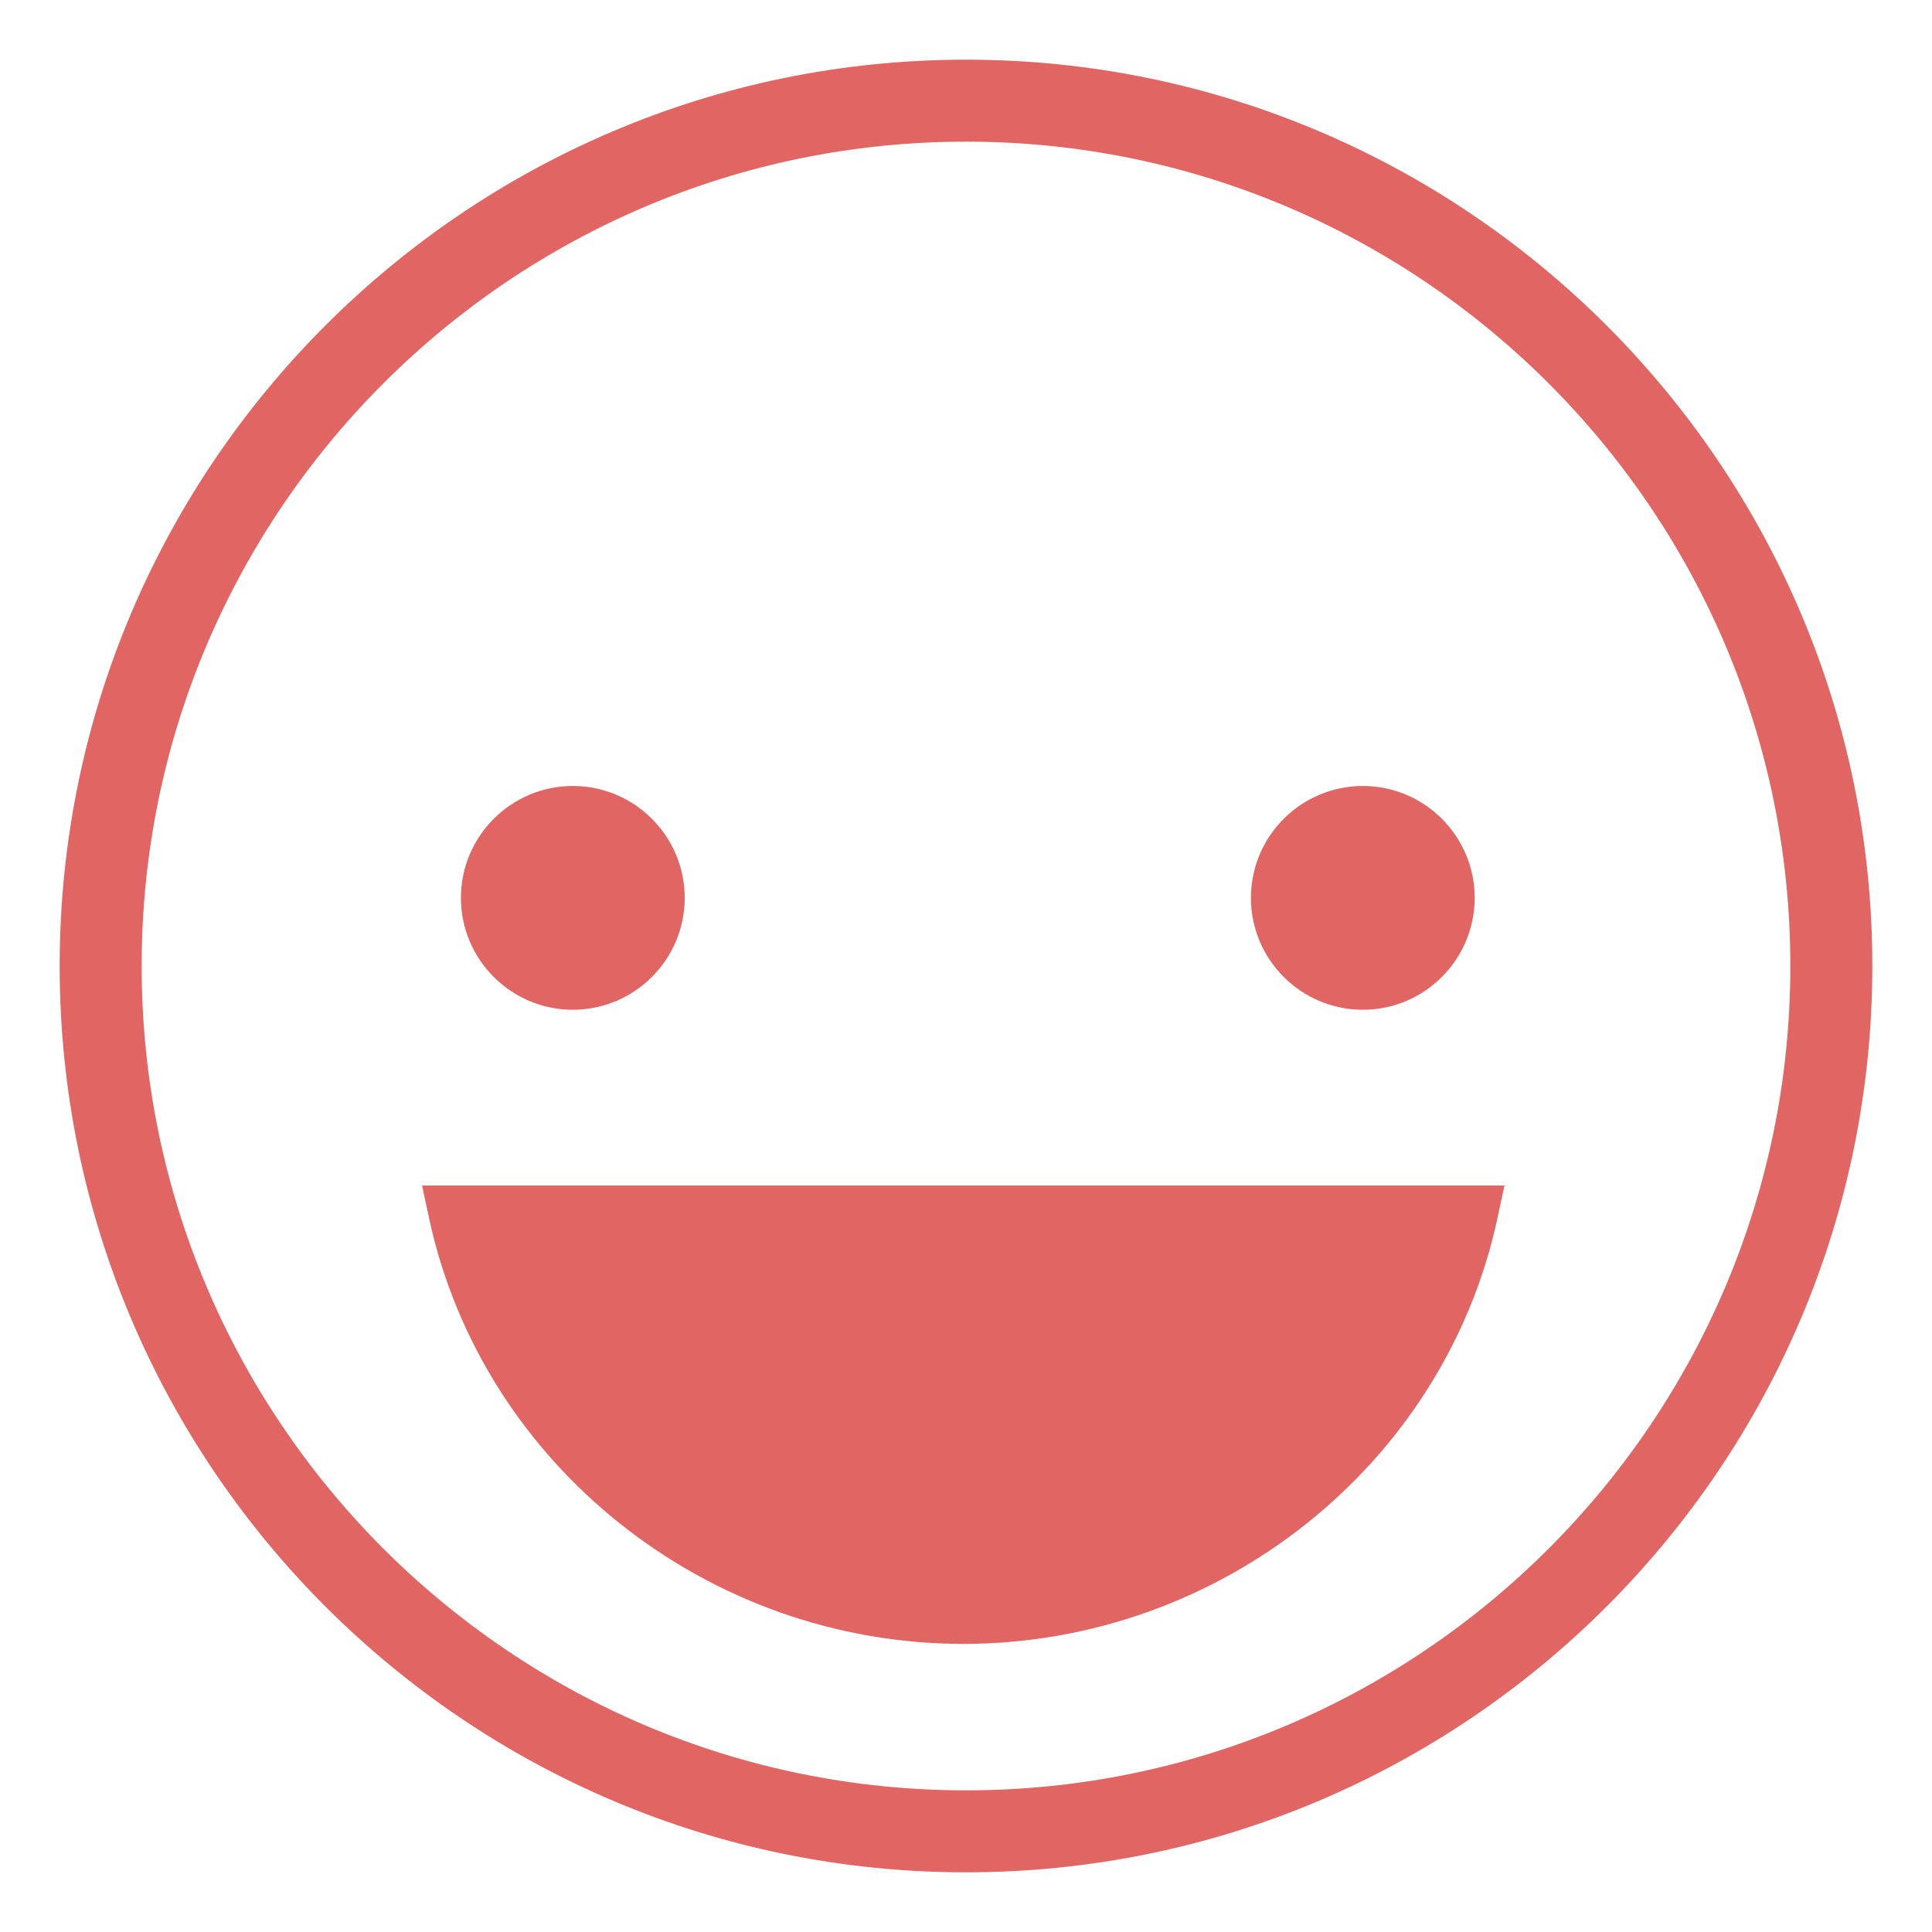 <?xml version="1.0" encoding="utf-8"?>
<!-- Generator: Adobe Illustrator 17.0.0, SVG Export Plug-In . SVG Version: 6.00 Build 0)  -->
<!DOCTYPE svg PUBLIC "-//W3C//DTD SVG 1.1//EN" "http://www.w3.org/Graphics/SVG/1.1/DTD/svg11.dtd">
<svg version="1.1" id="Layer_1" xmlns="http://www.w3.org/2000/svg" xmlns:xlink="http://www.w3.org/1999/xlink" x="0px" y="0px"
	 width="26.092px" height="26.092px" viewBox="0 0 26.092 26.092" enable-background="new 0 0 26.092 26.092" xml:space="preserve">
<g>
	<circle fill="#E16562" cx="7.736" cy="12.126" r="1.326"/>
	<path fill="#E16562" d="M7.736,13.637c-0.833,0-1.511-0.678-1.511-1.511c0-0.833,0.678-1.511,1.511-1.511s1.511,0.678,1.511,1.511
		C9.247,12.959,8.569,13.637,7.736,13.637z M7.736,10.984c-0.63,0-1.142,0.512-1.142,1.142c0,0.63,0.512,1.142,1.142,1.142
		s1.142-0.512,1.142-1.142C8.878,11.497,8.366,10.984,7.736,10.984z"/>
</g>
<g>
	<circle fill="#E16562" cx="18.405" cy="12.126" r="1.326"/>
	<path fill="#E16562" d="M18.405,13.637c-0.833,0-1.511-0.678-1.511-1.511c0-0.833,0.678-1.511,1.511-1.511
		c0.833,0,1.511,0.678,1.511,1.511C19.915,12.959,19.238,13.637,18.405,13.637z M18.405,10.984c-0.63,0-1.142,0.512-1.142,1.142
		c0,0.63,0.512,1.142,1.142,1.142c0.629,0,1.142-0.512,1.142-1.142C19.546,11.497,19.034,10.984,18.405,10.984z"/>
</g>
<g>
	<path fill="#E16562" d="M13.046,25.286c-6.749,0-12.24-5.491-12.24-12.24c0-6.749,5.491-12.24,12.24-12.24s12.24,5.491,12.24,12.24
		C25.286,19.795,19.795,25.286,13.046,25.286z M13.046,1.913c-6.139,0-11.133,4.994-11.133,11.133
		c0,6.139,4.994,11.133,11.133,11.133s11.133-4.994,11.133-11.133C24.179,6.907,19.185,1.913,13.046,1.913z"/>
</g>
<path fill="none" stroke="#000000" stroke-width="2" stroke-linecap="round" stroke-miterlimit="10" d="M161.305,94.89
	c0,9.212,14.909,16.667,33.333,16.667"/>
<path fill="none" stroke="#000000" stroke-width="2" stroke-linecap="round" stroke-miterlimit="10" d="M227.972,94.89
	c0,9.212-14.909,16.667-33.333,16.667"/>
<g>
	<path fill="#E16562" d="M6.157,16.38c0.673,3.115,3.483,5.452,6.852,5.452c3.368,0,6.179-2.338,6.852-5.452H6.157z"/>
	<path fill="#E16562" d="M13.009,22.201c-3.461,0-6.494-2.415-7.213-5.743L5.7,16.011h14.618l-0.096,0.447
		C19.503,19.786,16.47,22.201,13.009,22.201z M6.632,16.749c0.809,2.757,3.419,4.714,6.377,4.714s5.568-1.957,6.377-4.714H6.632z"/>
</g>
</svg>

